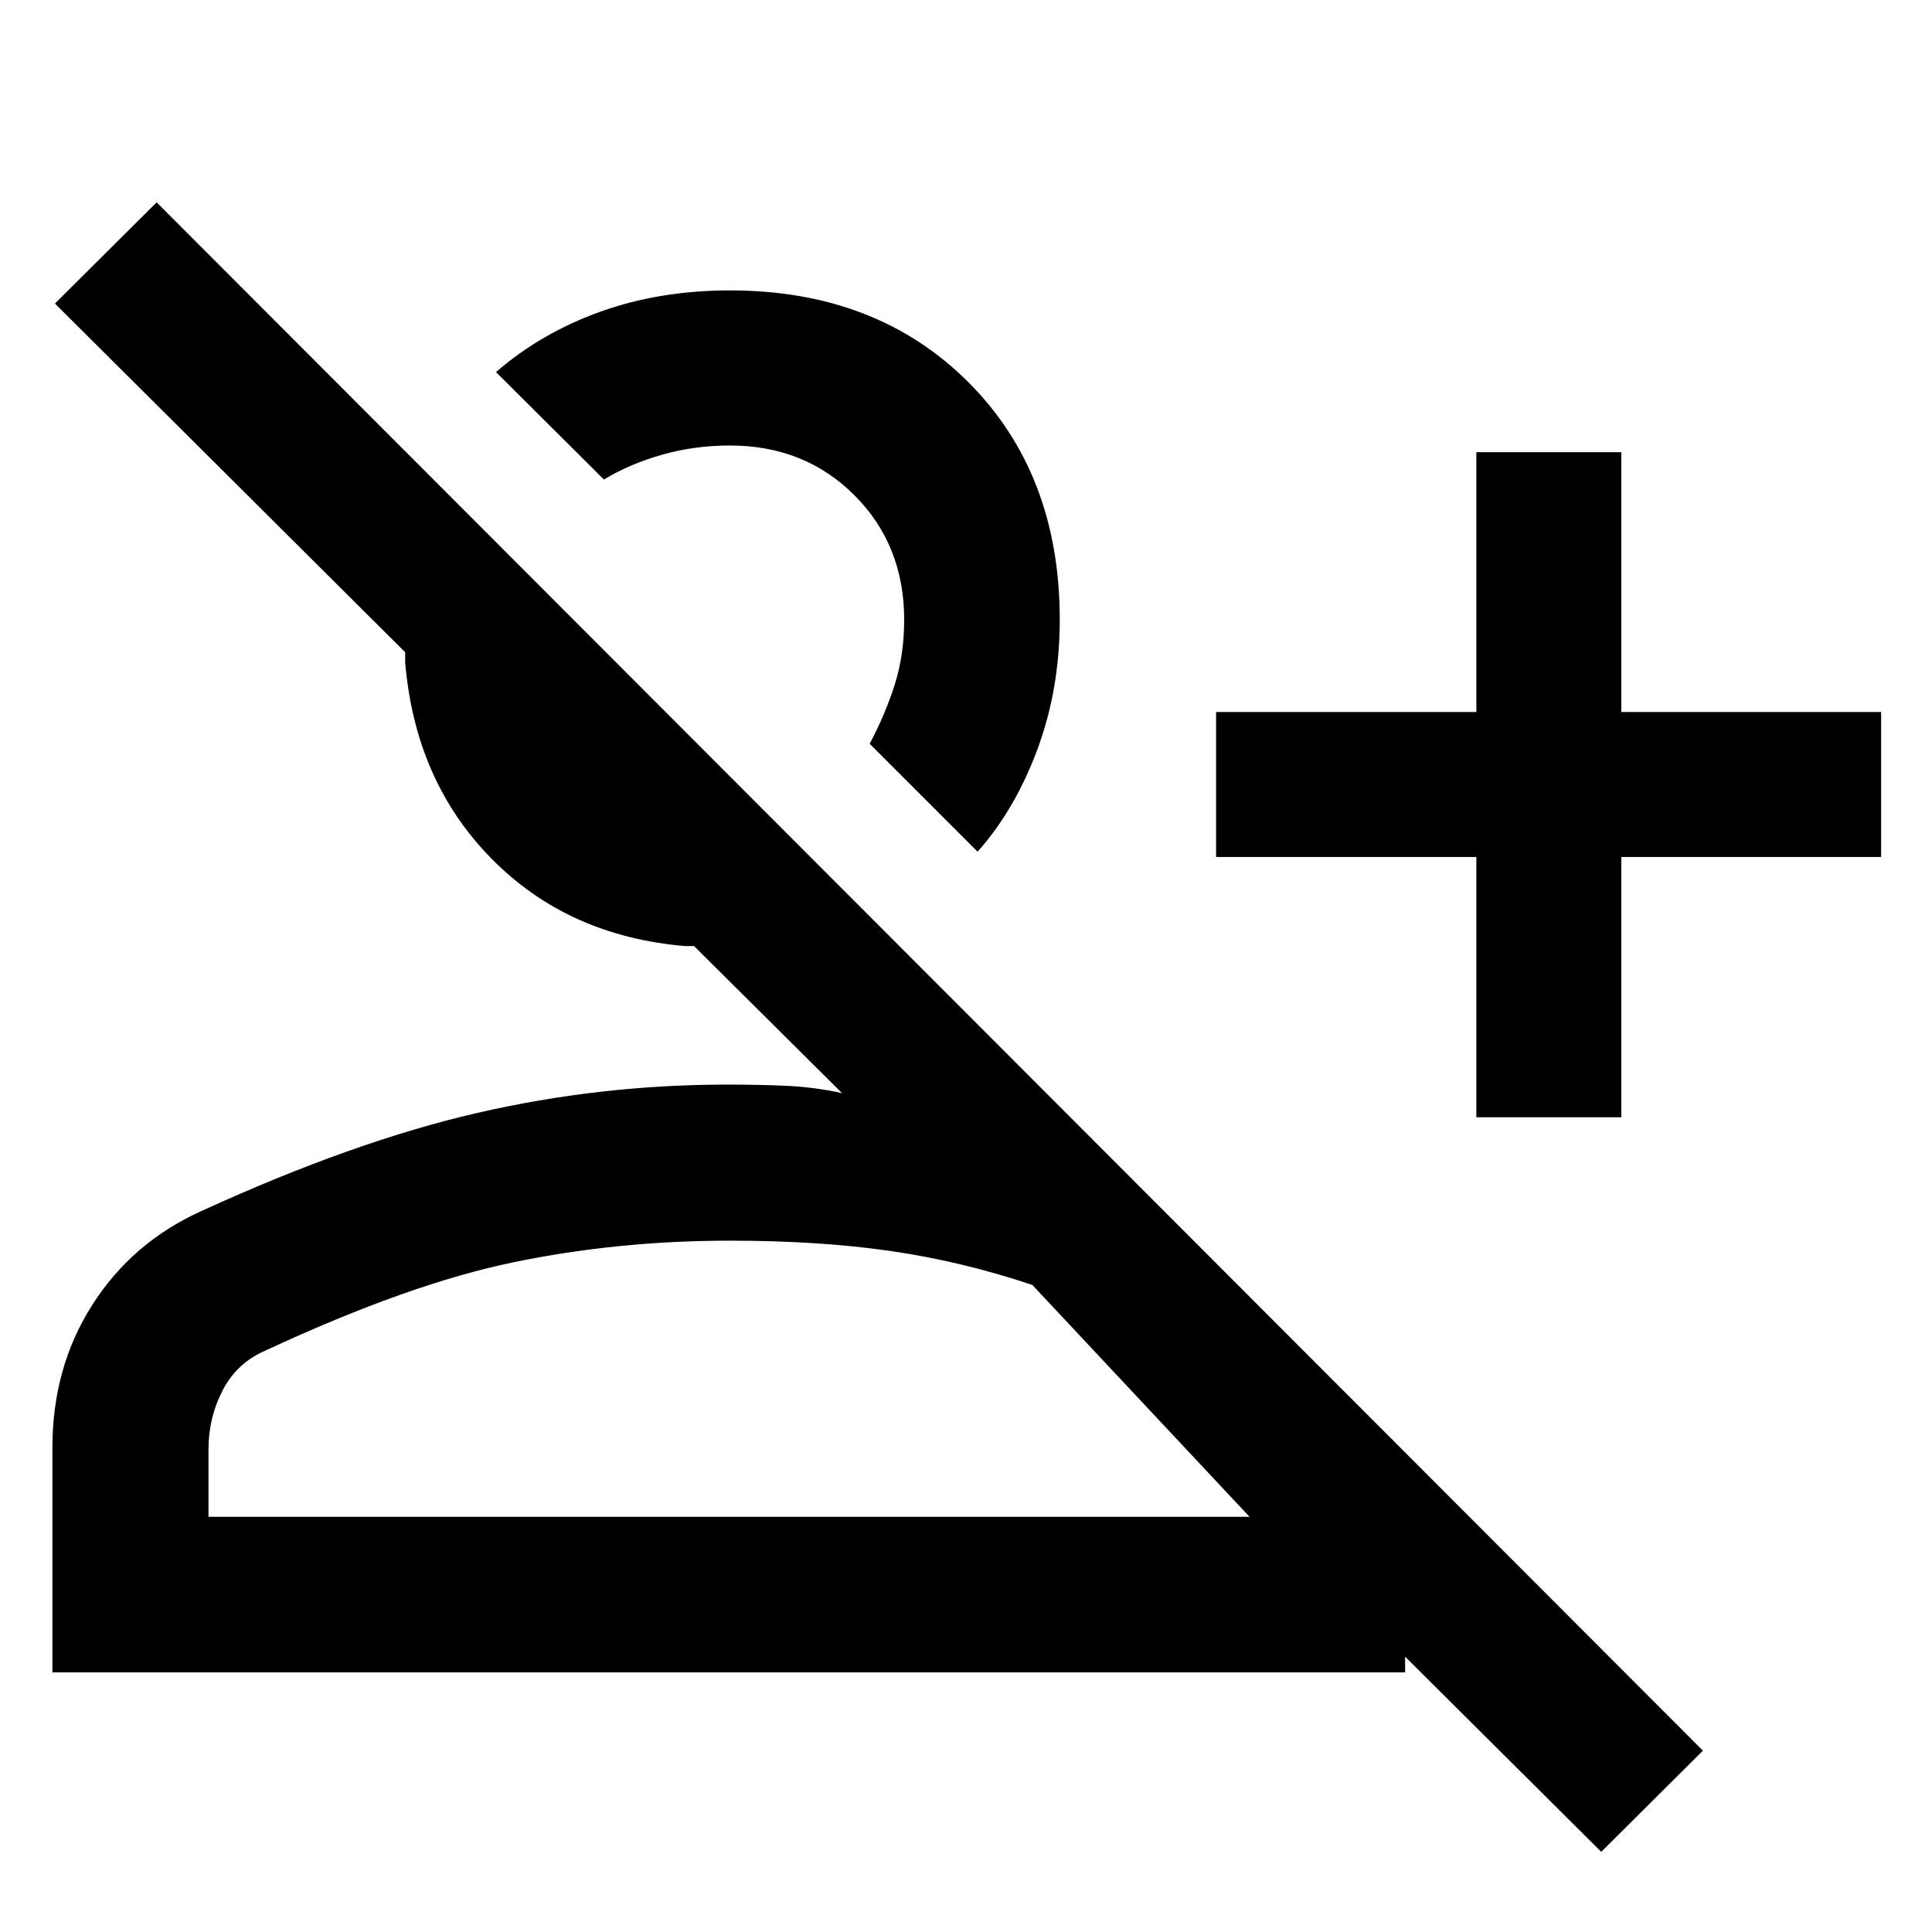 <svg xmlns="http://www.w3.org/2000/svg" height="48" viewBox="0 -960 960 960" width="48"><path d="M795.65-39.83 698.2-136.8v7.8H26.04v-111.67q0-39.91 19.86-71.01 19.86-31.1 54.3-46.62 75.52-34.53 136.76-48.65 61.25-14.12 124.32-14.12 16.32 0 29.85.62 13.52.62 27.28 3.62l-73.54-73.08h-4.54q-58.24-4.96-96.15-43.48-37.9-38.52-42.85-97.52v-5L27.3-809.17l50.53-50.29L846.17-90.11l-50.52 50.28Zm-62.06-365.02v-129.32H604.26v-72.05h129.33V-735.3h72.04v129.08h129.09v72.05H805.63v129.32h-72.04ZM485.76-536.8l-53.63-53.63q7.72-14.48 12.44-29.32 4.71-14.84 4.71-32.32 0-37.11-24.72-61.83-24.73-24.73-61.84-24.73-17.72 0-33.82 4.6t-28.81 12.31l-53.63-53.39q22.36-19.43 51.85-30.01 29.49-10.58 64.41-10.58 72.72 0 118.3 45.46 45.57 45.46 45.57 118.17 0 34.44-11.08 64.35-11.08 29.92-29.75 50.92ZM103.59-206.3h517.3L512.96-321.52q-35.09-11.76-70.55-16.88-35.45-5.12-79.69-5.12-55.76 0-107.69 10.76Q203.11-322 132.54-289.2q-14.67 6.11-21.81 19.87-7.14 13.75-7.14 29.61v33.42Zm328.54-384.13ZM362.72-206.3Z"/></svg>